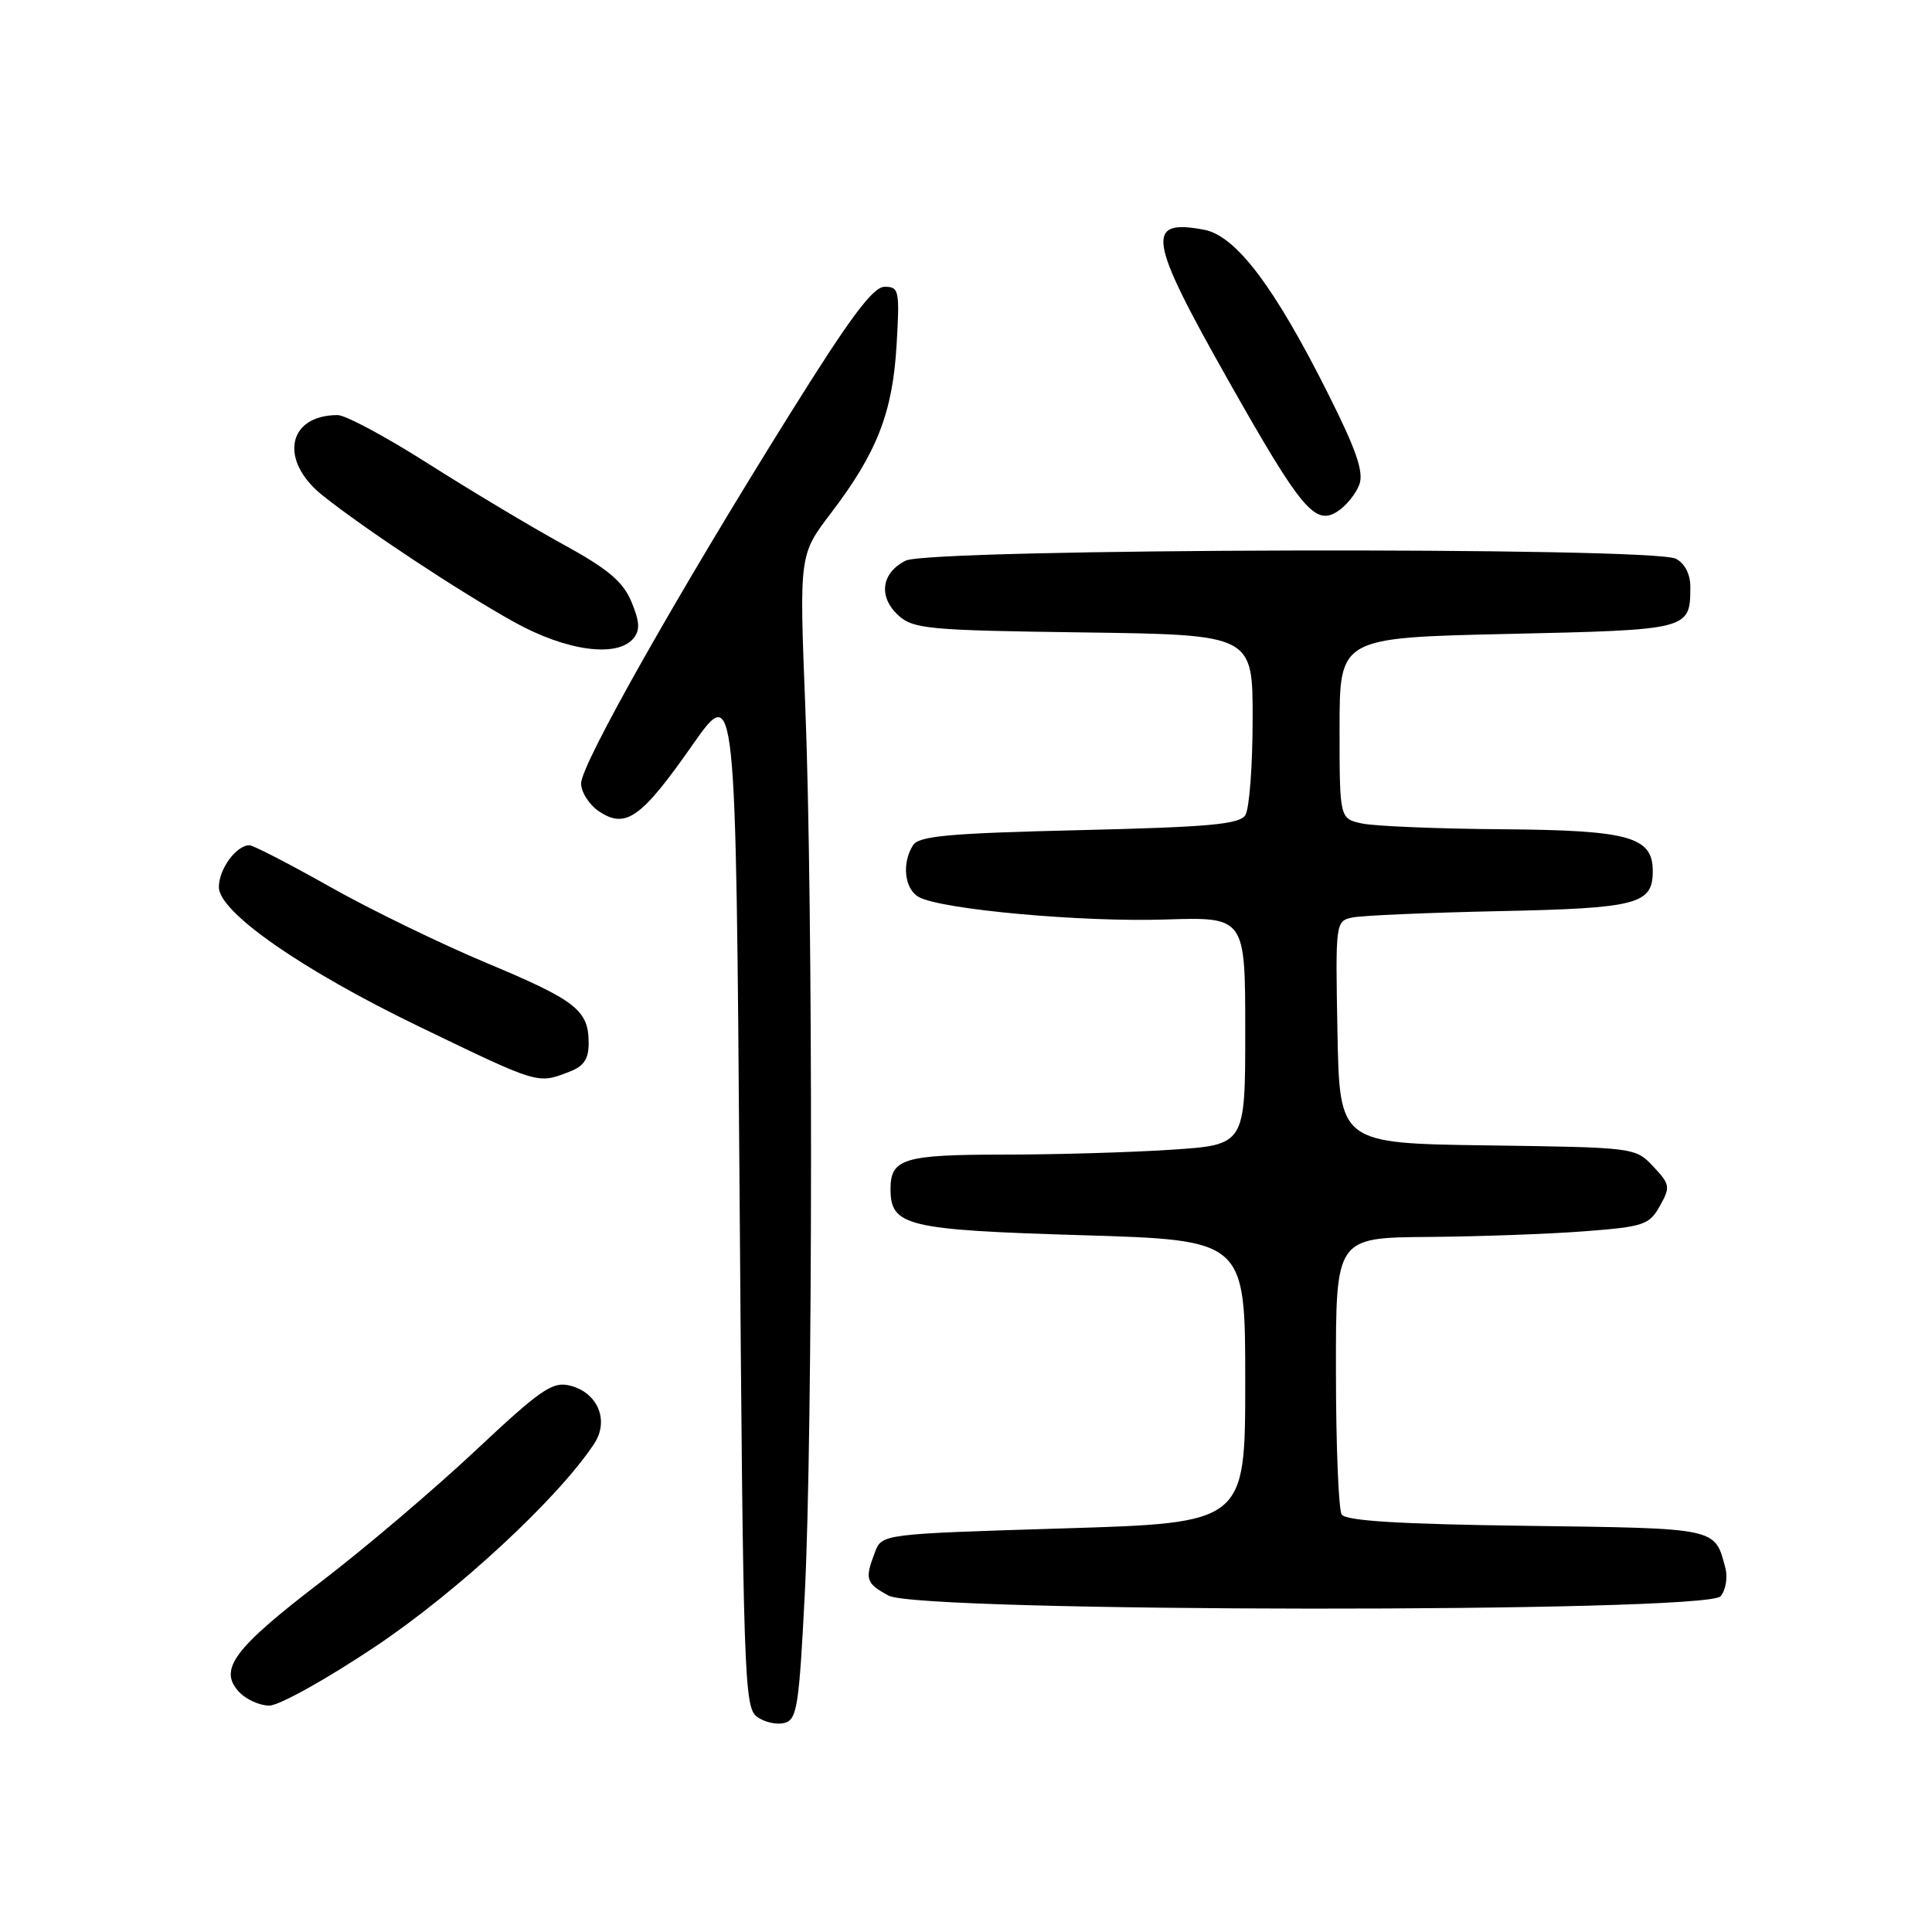 <?xml version="1.0" encoding="UTF-8" standalone="no"?>
<!DOCTYPE svg PUBLIC "-//W3C//DTD SVG 1.1//EN" "http://www.w3.org/Graphics/SVG/1.1/DTD/svg11.dtd" >
<svg xmlns="http://www.w3.org/2000/svg" xmlns:xlink="http://www.w3.org/1999/xlink" version="1.1" viewBox="0 0 256 256">
 <g >
 <path fill="currentColor"
d=" M 106.64 211.16 C 107.71 190.06 107.75 119.76 106.70 93.50 C 105.91 73.50 105.91 73.50 110.10 68.00 C 116.20 59.99 118.27 54.70 118.80 45.75 C 119.23 38.47 119.13 38.00 117.22 38.00 C 115.68 38.00 112.69 42.00 104.73 54.75 C 89.76 78.71 77.00 101.29 77.00 103.80 C 77.00 104.98 78.09 106.67 79.43 107.55 C 82.94 109.85 84.99 108.38 91.75 98.72 C 97.50 90.52 97.50 90.52 98.00 158.34 C 98.47 222.12 98.61 226.24 100.30 227.48 C 101.28 228.20 102.93 228.57 103.94 228.30 C 105.61 227.87 105.88 226.13 106.64 211.16 Z  M 49.80 218.13 C 60.71 210.82 74.03 198.46 78.75 191.27 C 80.75 188.21 79.20 184.52 75.53 183.60 C 73.21 183.02 71.68 184.07 62.93 192.28 C 57.44 197.42 48.29 205.20 42.58 209.56 C 31.03 218.40 28.94 221.17 31.62 224.13 C 32.55 225.16 34.38 226.00 35.68 226.00 C 36.99 226.00 43.34 222.46 49.80 218.13 Z  M 227.99 211.51 C 228.67 210.70 228.95 209.01 228.62 207.76 C 227.19 202.40 227.76 202.52 202.30 202.18 C 185.42 201.96 178.32 201.52 177.78 200.68 C 177.37 200.03 177.02 191.51 177.02 181.75 C 177.00 164.00 177.00 164.00 189.25 163.90 C 195.99 163.85 205.31 163.51 209.97 163.15 C 217.81 162.55 218.54 162.30 219.94 159.80 C 221.35 157.28 221.30 156.95 219.07 154.57 C 216.70 152.05 216.62 152.04 197.10 151.77 C 177.50 151.50 177.50 151.50 177.22 136.78 C 176.95 122.16 176.96 122.05 179.22 121.57 C 180.48 121.31 189.23 120.93 198.67 120.73 C 216.97 120.35 219.00 119.82 219.00 115.43 C 219.00 110.87 215.90 110.01 199.03 109.88 C 190.49 109.82 182.15 109.47 180.50 109.12 C 177.50 108.48 177.50 108.48 177.50 96.49 C 177.50 84.50 177.50 84.50 199.79 84.00 C 223.94 83.46 223.95 83.45 223.98 77.79 C 223.99 76.11 223.26 74.67 222.07 74.04 C 219.05 72.42 123.23 72.66 120.00 74.29 C 116.76 75.92 116.35 79.10 119.06 81.56 C 121.03 83.34 123.06 83.53 143.60 83.80 C 166.00 84.11 166.00 84.11 165.98 95.30 C 165.98 101.46 165.54 107.17 165.02 108.00 C 164.25 109.23 160.26 109.59 143.00 110.00 C 125.74 110.41 121.75 110.77 120.98 112.00 C 119.45 114.41 119.86 117.85 121.78 118.88 C 124.85 120.52 143.34 122.20 154.40 121.84 C 165.00 121.50 165.00 121.50 165.00 136.60 C 165.00 151.70 165.00 151.70 155.25 152.34 C 149.89 152.70 139.85 152.99 132.95 152.99 C 119.75 153.00 118.00 153.53 118.00 157.55 C 118.00 162.46 120.10 162.97 143.34 163.67 C 165.00 164.32 165.00 164.32 165.00 183.05 C 165.00 201.79 165.00 201.79 140.93 202.52 C 116.85 203.26 116.85 203.26 115.93 205.69 C 114.56 209.28 114.73 209.79 117.75 211.43 C 121.88 213.67 226.13 213.75 227.99 211.51 Z  M 75.43 142.02 C 77.36 141.29 78.00 140.34 78.00 138.22 C 78.00 133.86 76.36 132.57 64.50 127.61 C 58.45 125.08 49.10 120.54 43.73 117.51 C 38.36 114.48 33.55 112.00 33.05 112.00 C 31.31 112.00 29.00 115.16 29.00 117.55 C 29.00 120.86 40.00 128.52 55.50 136.01 C 71.51 143.74 71.18 143.64 75.43 142.02 Z  M 83.93 84.59 C 84.83 83.50 84.77 82.39 83.67 79.74 C 82.54 77.05 80.57 75.39 74.56 72.10 C 70.35 69.79 62.34 64.99 56.76 61.45 C 51.19 57.90 45.78 55.00 44.75 55.00 C 38.07 55.00 36.94 61.02 42.75 65.65 C 48.35 70.12 60.81 78.35 68.08 82.40 C 75.01 86.26 81.77 87.19 83.93 84.59 Z  M 180.12 64.20 C 180.73 62.56 179.73 59.64 176.03 52.27 C 168.89 38.01 163.77 31.23 159.54 30.44 C 151.72 28.97 152.13 31.59 162.64 50.20 C 172.47 67.60 174.26 69.74 177.30 67.72 C 178.41 66.98 179.68 65.40 180.12 64.20 Z "/>
</g>
</svg>